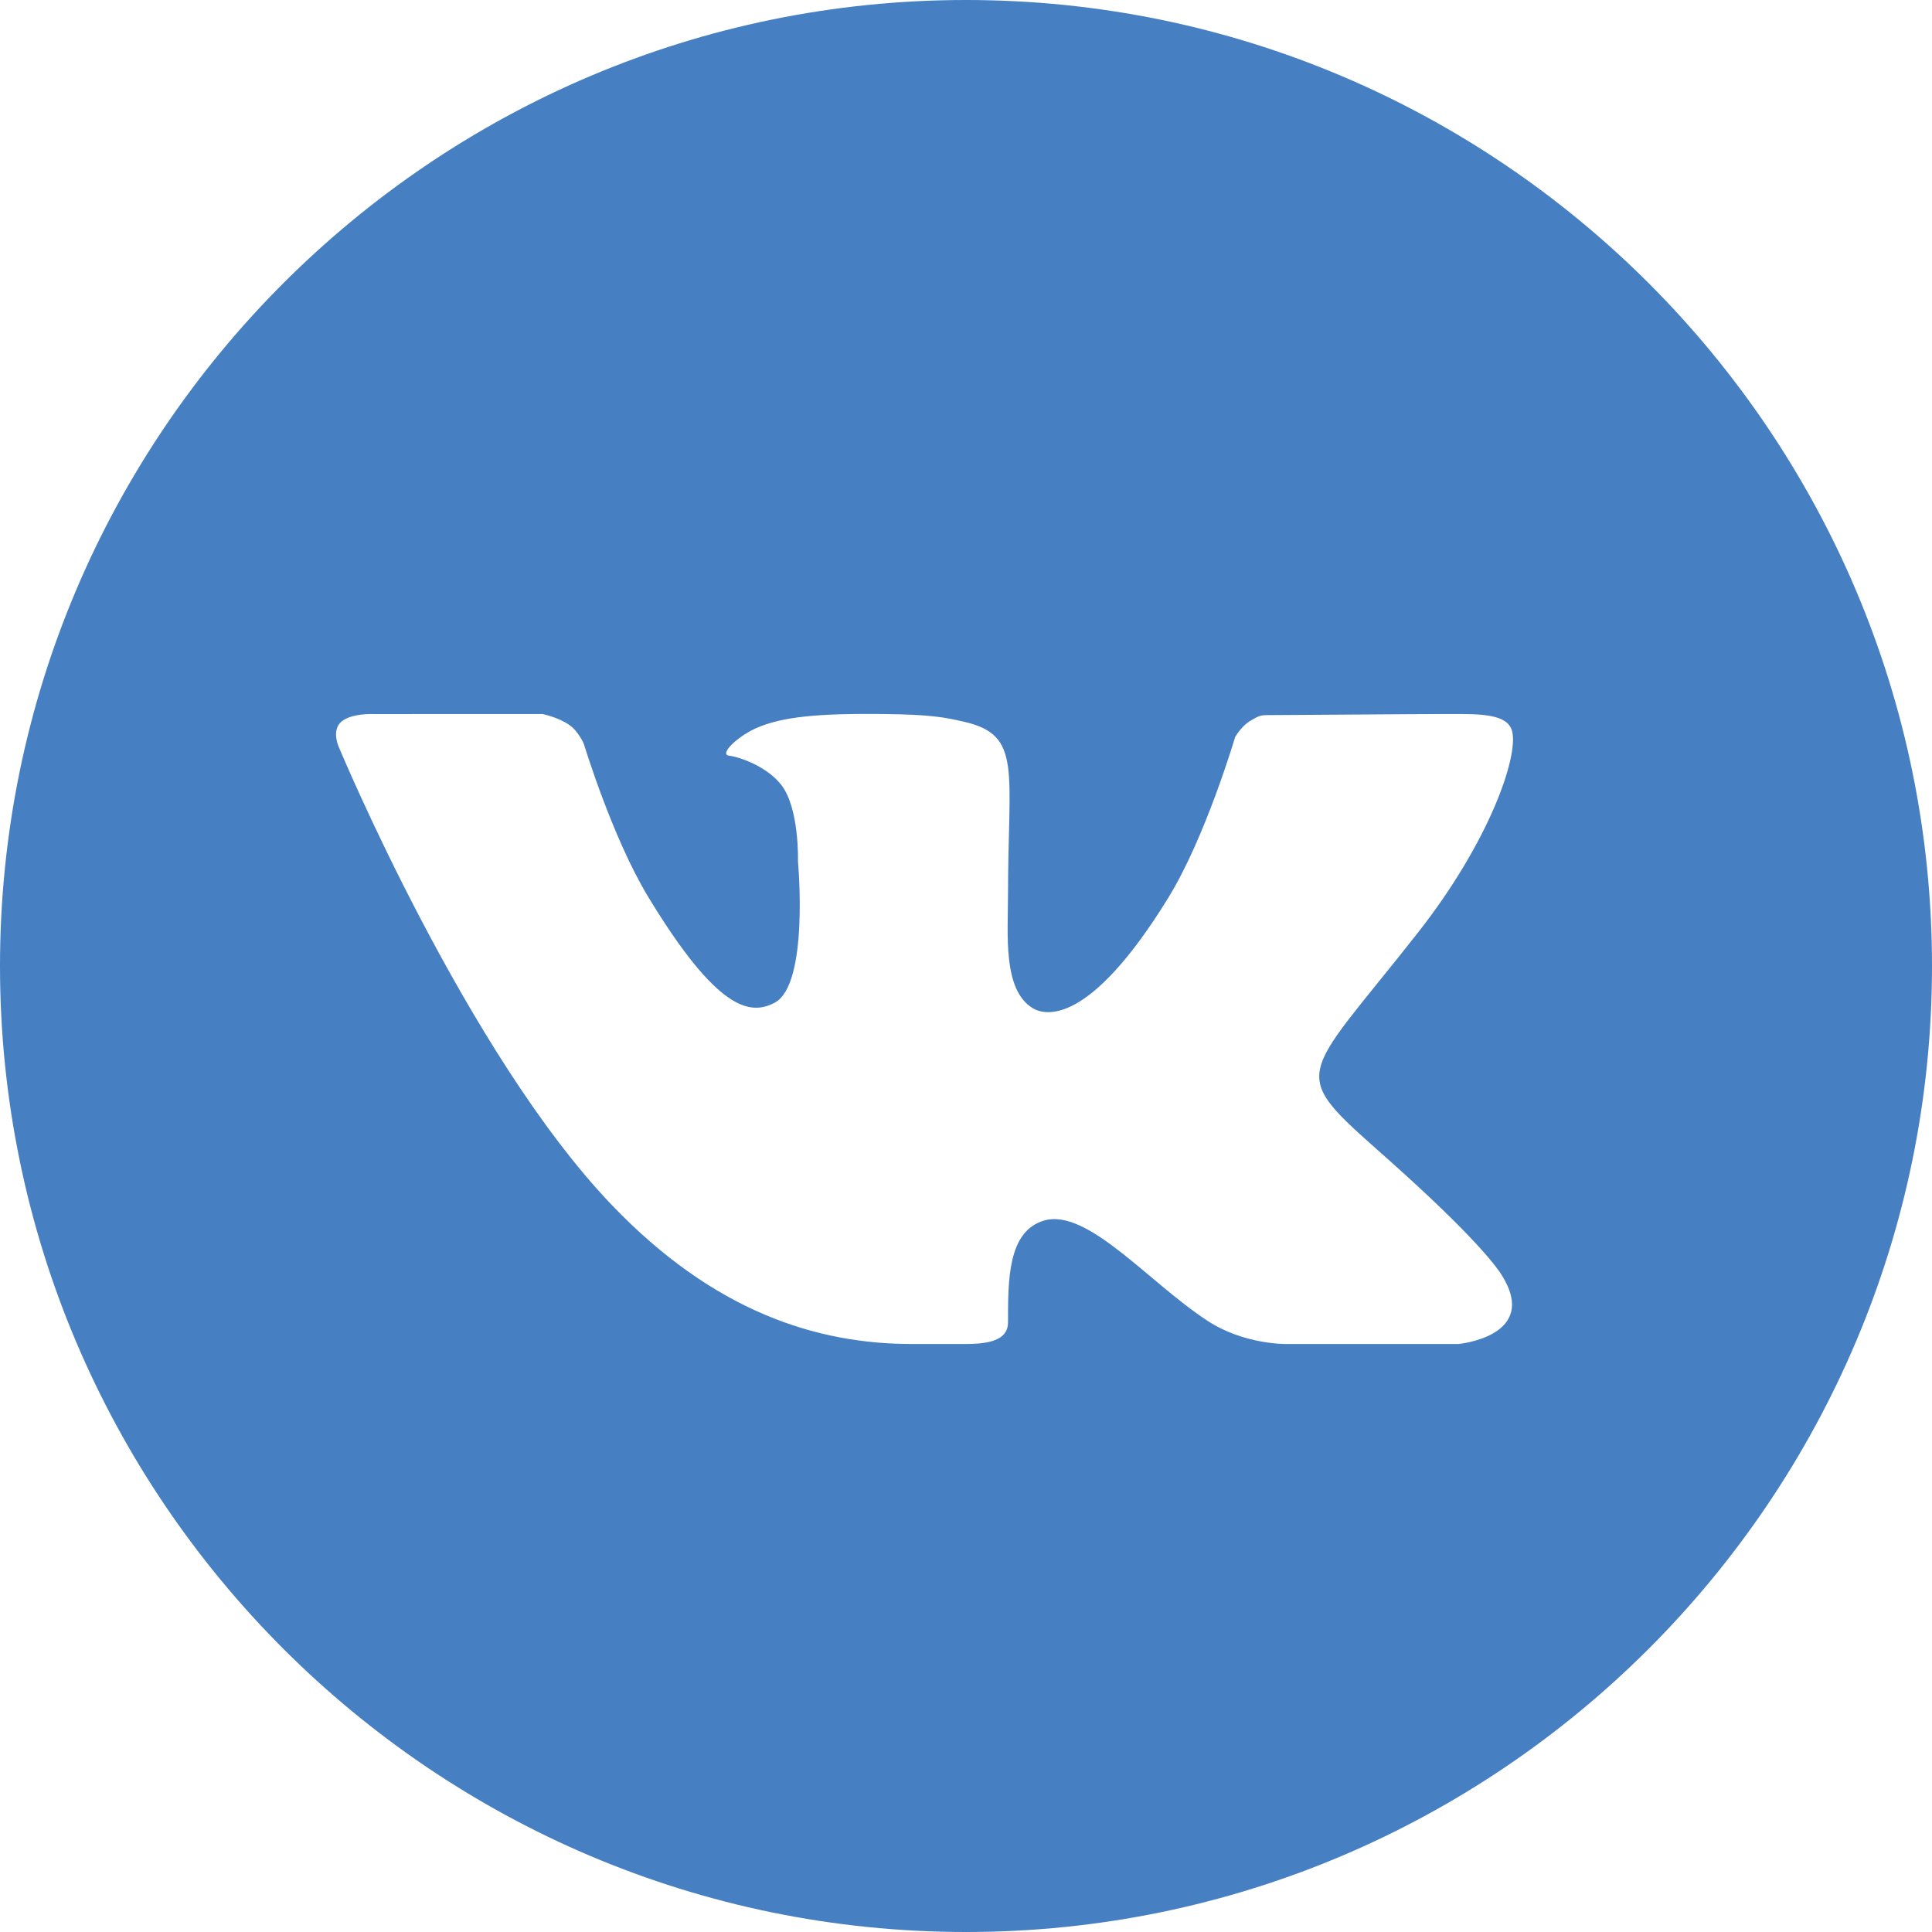 <svg width="32" height="32" viewBox="0 0 32 32" fill="none" xmlns="http://www.w3.org/2000/svg">
<path d="M16 0C7.178 0 0 7.178 0 16C0 24.822 7.178 32 16 32C24.823 32 32 24.822 32 16C32 7.178 24.823 0 16 0ZM22.938 19.155C24.494 20.536 24.817 21.03 24.87 21.114C25.515 22.136 24.155 22.261 24.155 22.261H21.289C21.289 22.261 20.591 22.268 19.995 21.873C19.023 21.237 18.006 20.003 17.29 20.217C16.69 20.396 16.696 21.208 16.696 21.901C16.696 22.15 16.482 22.261 16 22.261C15.518 22.261 15.318 22.261 15.104 22.261C13.534 22.261 11.83 21.732 10.131 19.956C7.727 17.446 5.618 12.388 5.618 12.388C5.618 12.388 5.494 12.134 5.629 11.978C5.783 11.805 6.201 11.827 6.201 11.827L8.98 11.826C8.98 11.826 9.242 11.876 9.43 12.008C9.585 12.116 9.671 12.323 9.671 12.323C9.671 12.323 10.138 13.865 10.732 14.848C11.894 16.767 12.435 16.815 12.829 16.609C13.405 16.31 13.217 14.27 13.217 14.27C13.217 14.27 13.243 13.394 12.943 13.004C12.711 12.702 12.268 12.541 12.074 12.516C11.918 12.496 12.18 12.222 12.513 12.065C12.958 11.867 13.564 11.816 14.609 11.826C15.422 11.834 15.656 11.882 15.974 11.956C16.933 12.177 16.696 12.76 16.696 14.81C16.696 15.466 16.605 16.39 17.101 16.696C17.314 16.828 18.046 16.989 19.348 14.874C19.967 13.871 20.458 12.207 20.458 12.207C20.458 12.207 20.56 12.024 20.718 11.934C20.879 11.841 20.874 11.844 21.096 11.844C21.317 11.844 23.535 11.826 24.022 11.826C24.509 11.826 24.965 11.82 25.044 12.106C25.156 12.515 24.684 13.919 23.489 15.443C21.526 17.943 21.308 17.709 22.938 19.155Z" fill="#4680C2"/>
</svg>
